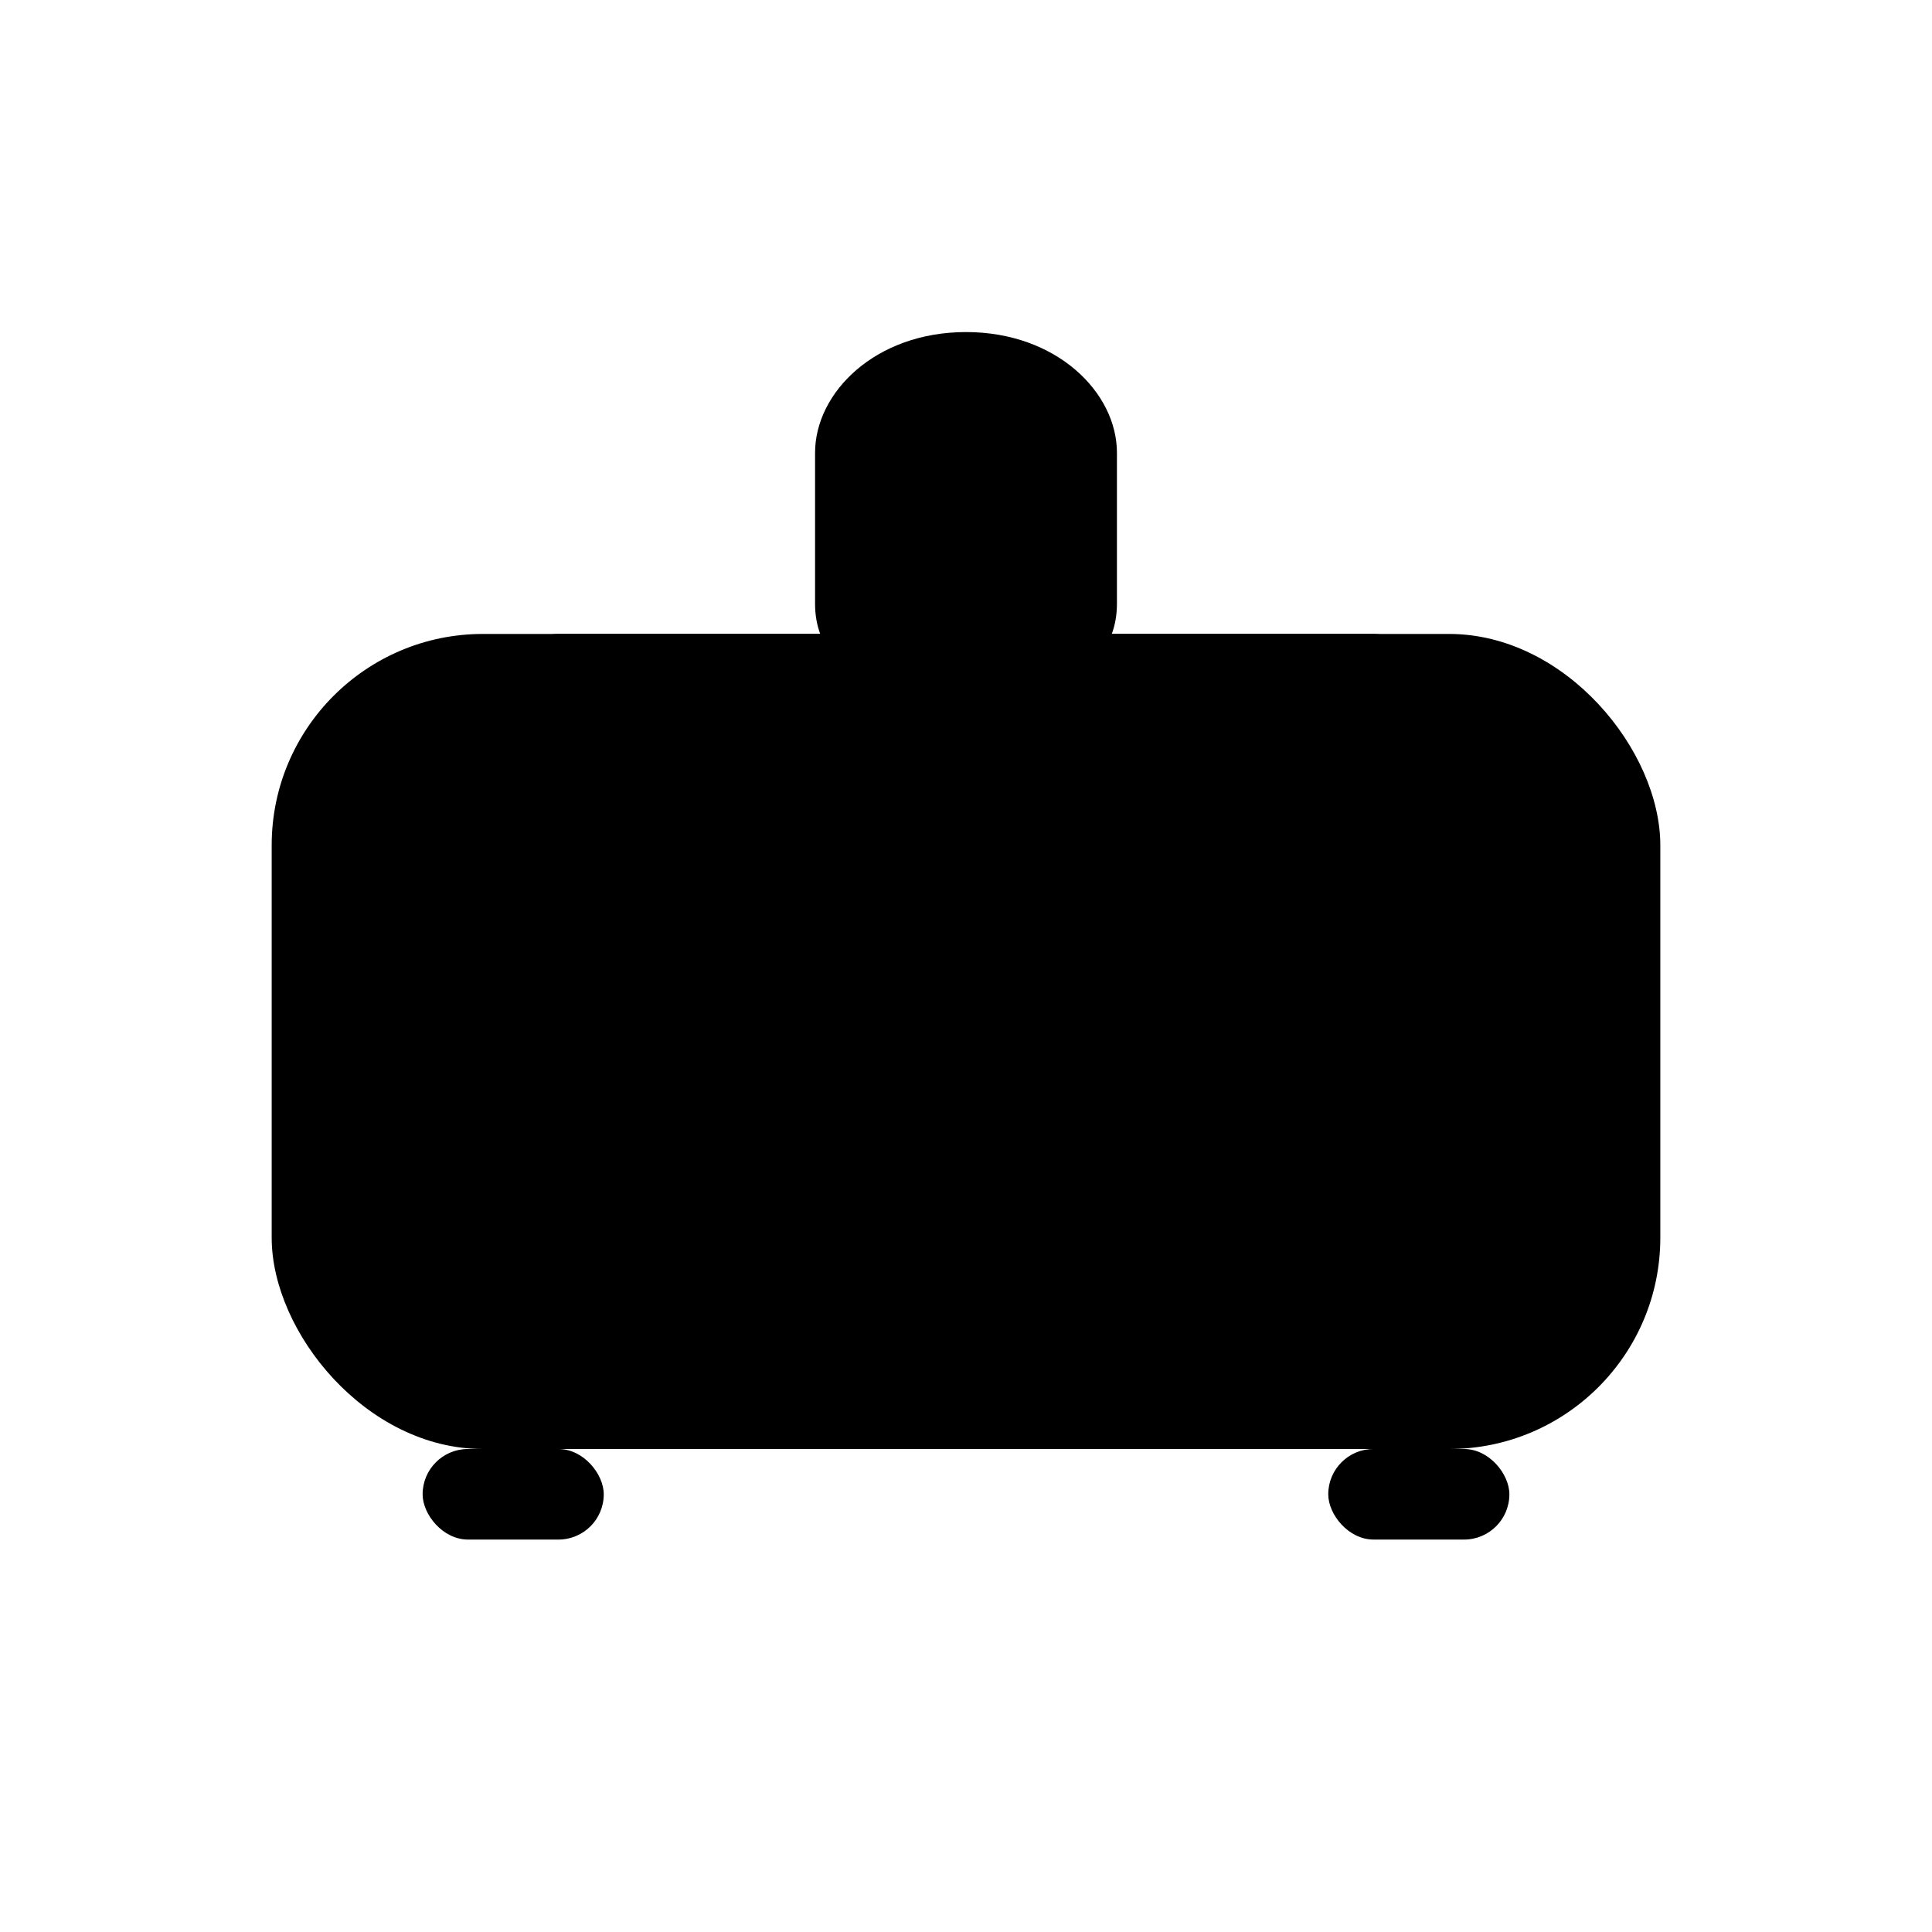 <?xml version="1.0" encoding="UTF-8"?>
<svg width="512" height="512" viewBox="0 0 128 128" xmlns="http://www.w3.org/2000/svg">
  <rect width="128" height="128" fill="none"/>
  <g fill="#000">
    <rect x="28" y="96" width="12" height="6" rx="3"/>
    <rect x="88" y="96" width="12" height="6" rx="3"/>
    <rect x="18" y="42" width="92" height="54" rx="14"/>
    <rect x="34" y="42" width="60" height="6" rx="3"/>
    <rect x="102" y="60" width="6" height="16" rx="3"/>
    <rect x="96" y="62" width="8" height="12" rx="2"/>
    <circle cx="46" cy="72" r="3.5"/>
    <circle cx="67" cy="72" r="3.5"/>
    <path d="M48 78c2.5 5 12.5 5 15 0" stroke="#000" stroke-width="5" fill="none" stroke-linecap="round"/>
    <!-- Bread silhouette -->
    <path d="M64 22c6 0 10 4 10 8v10c0 3-2 5-5 5H59c-3 0-5-2-5-5V30c0-4 4-8 10-8z"/>
  </g>
</svg>
